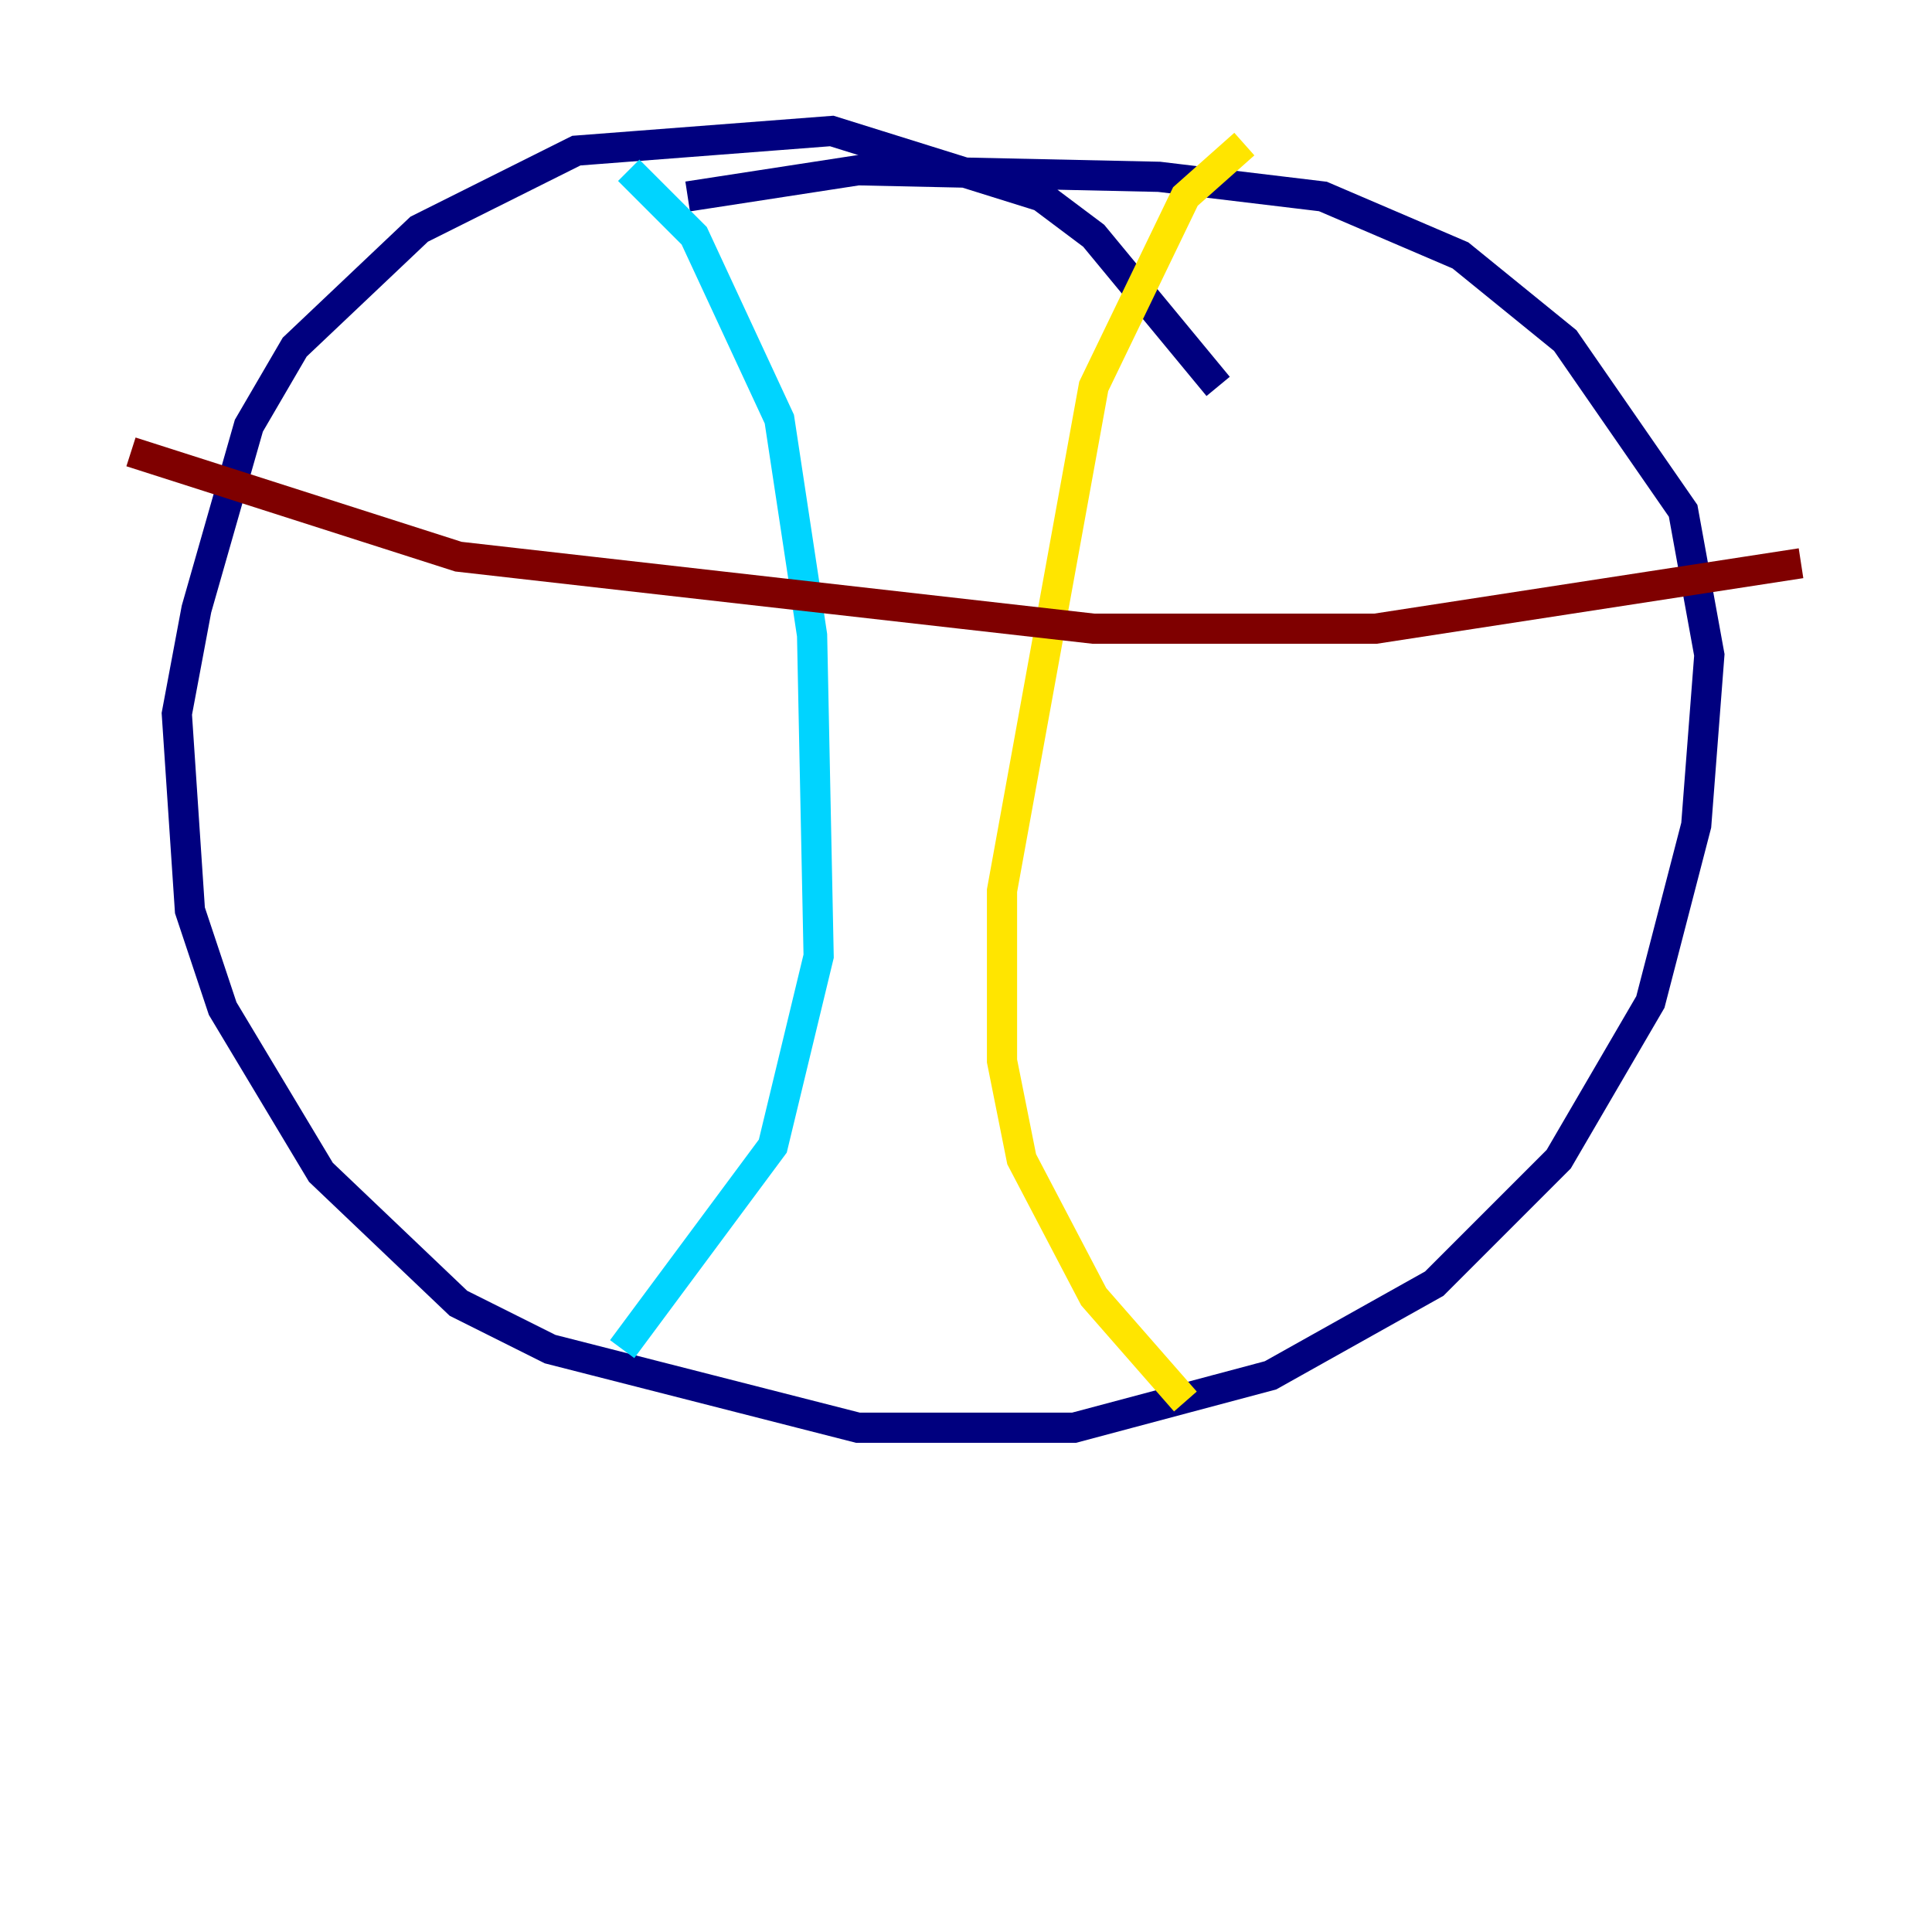 <?xml version="1.0" encoding="utf-8" ?>
<svg baseProfile="tiny" height="128" version="1.2" viewBox="0,0,128,128" width="128" xmlns="http://www.w3.org/2000/svg" xmlns:ev="http://www.w3.org/2001/xml-events" xmlns:xlink="http://www.w3.org/1999/xlink"><defs /><polyline fill="none" points="80.705,25.6 72.461,15.62 68.99,13.017 55.105,8.678 38.183,9.98 27.77,15.186 19.525,22.997 16.488,28.203 13.017,40.352 11.715,47.295 12.583,60.312 14.752,66.82 21.261,77.668 30.373,86.346 36.447,89.383 56.841,94.59 71.159,94.59 84.176,91.119 95.024,85.044 103.268,76.8 109.342,66.386 112.38,54.671 113.248,43.39 111.512,33.844 103.702,22.563 96.759,16.922 87.647,13.017 76.8,11.715 56.841,11.281 45.559,13.017" stroke="#00007f" stroke-width="2" /><polyline fill="none" points="41.654,11.281 45.993,15.62 51.634,27.77 53.803,42.088 54.237,63.349 51.2,75.932 41.22,89.383" stroke="#00d4ff" stroke-width="2" /><polyline fill="none" points="82.441,9.546 78.536,13.017 72.461,25.6 66.386,59.01 66.386,70.291 67.688,76.8 72.461,85.912 78.536,92.854" stroke="#ffe500" stroke-width="2" /><polyline fill="none" points="8.678,29.939 30.373,36.881 72.461,41.654 91.119,41.654 119.322,37.315" stroke="#7f0000" stroke-width="2" /></svg>